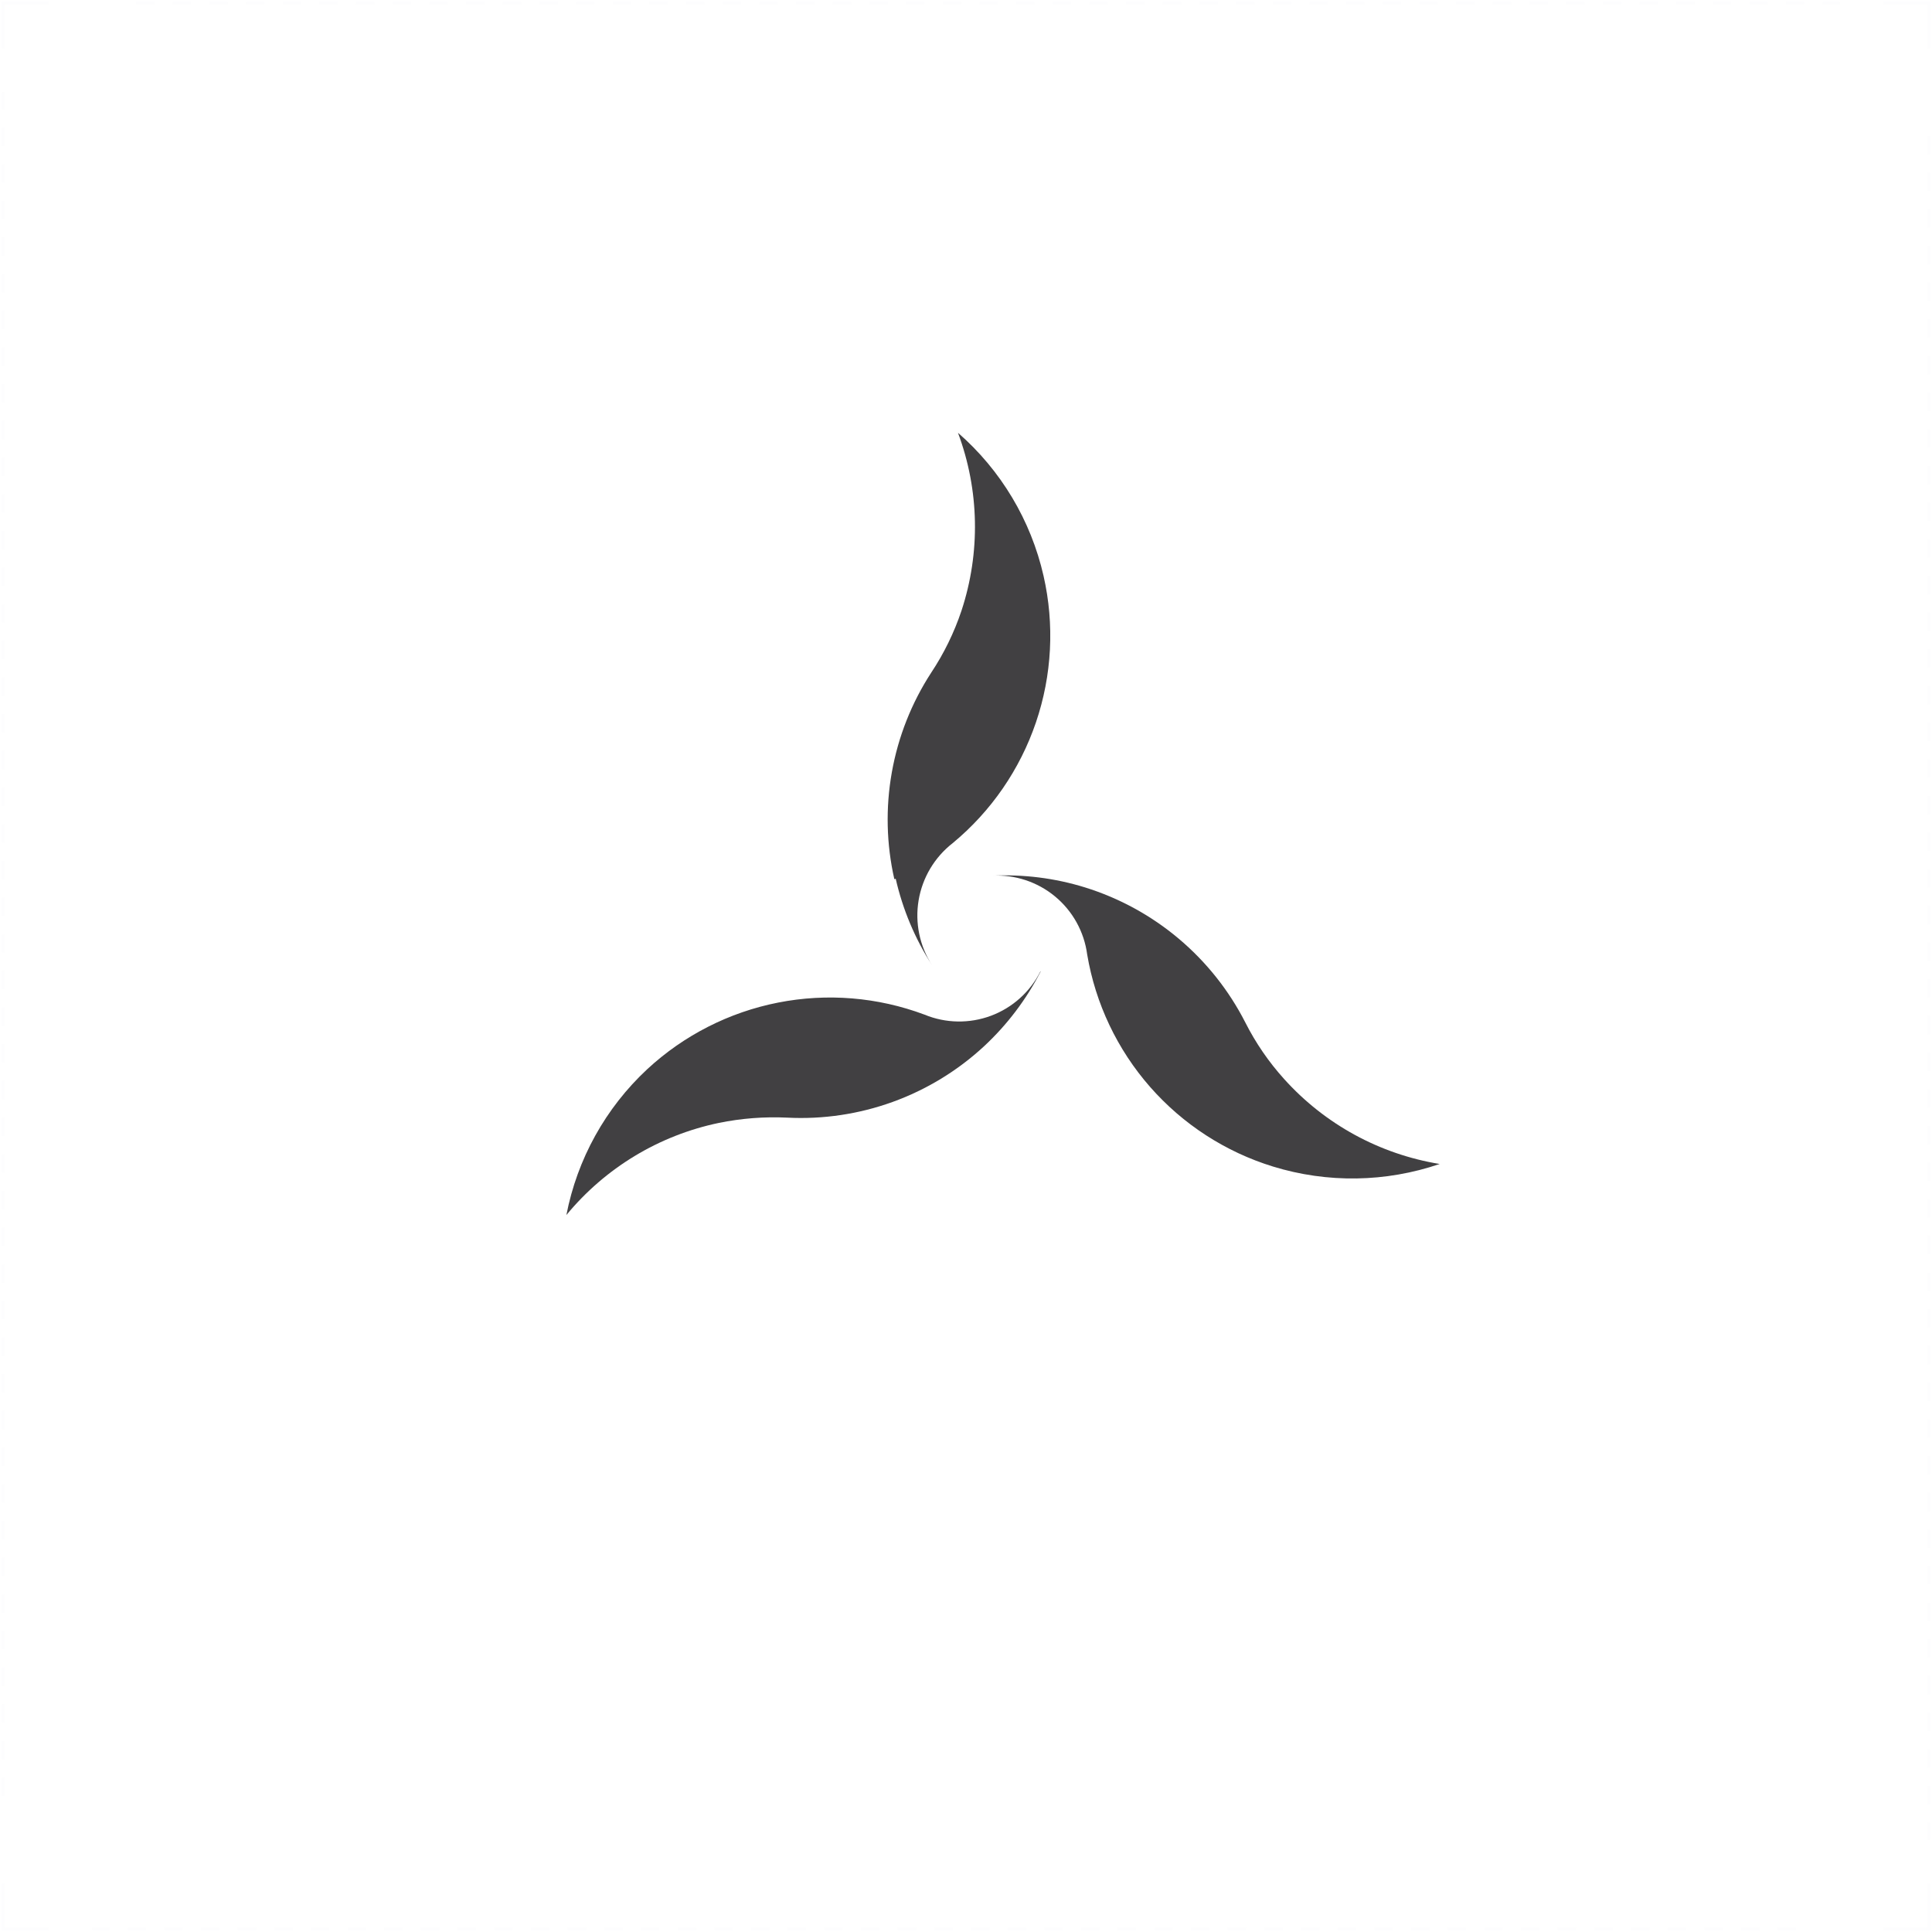 <svg width="608" height="608" viewBox="0 0 608 608" fill="none" xmlns="http://www.w3.org/2000/svg">
<g opacity="0.1">
<path opacity="0.1" d="M607 592.698V607H592.699" stroke="#071752" stroke-miterlimit="10"/>
<path opacity="0.1" d="M565.24 607H29.031" stroke="#071752" stroke-miterlimit="10" stroke-dasharray="5.77 5.77"/>
<path opacity="0.1" d="M15.301 607H1L1 592.698" stroke="#071752" stroke-miterlimit="10"/>
<path opacity="0.1" d="M1 565.192L1 29.031" stroke="#071752" stroke-miterlimit="10" stroke-dasharray="5.77 5.77"/>
<path opacity="0.1" d="M1 15.301L1 1L15.301 1" stroke="#071752" stroke-miterlimit="10"/>
<path opacity="0.1" d="M42.808 1L578.969 1" stroke="#071752" stroke-miterlimit="10" stroke-dasharray="5.77 5.77"/>
<path opacity="0.1" d="M592.699 1L607 1V15.301" stroke="#071752" stroke-miterlimit="10"/>
<path opacity="0.1" d="M607 42.76V578.969" stroke="#071752" stroke-miterlimit="10" stroke-dasharray="5.77 5.77"/>
</g>
<path d="M404.11 339.562C399.271 334.203 395.167 328.223 391.906 321.781C386.754 311.683 379.633 302.719 370.963 295.416C362.293 288.113 352.248 282.619 341.422 279.258C331.955 276.331 322.048 275.089 312.152 275.587C319.355 275.176 326.448 277.501 332.008 282.099C337.569 286.696 341.187 293.224 342.137 300.376C344.741 315.83 351.59 330.256 361.92 342.041C372.249 353.827 385.652 362.508 400.63 367.117C417.758 372.38 436.111 372.097 453.069 366.306C434.18 363.226 416.909 353.791 404.11 339.562Z" fill="#414042"/>
<path d="M281.88 276.541C284.081 286.21 287.953 295.422 293.321 303.761C289.401 297.706 287.892 290.402 289.093 283.289C290.293 276.176 294.115 269.771 299.804 265.338C311.889 255.342 320.961 242.188 326.011 227.341C331.061 212.494 331.891 196.536 328.407 181.245C324.431 163.753 314.999 147.978 301.473 136.196C308.207 154.197 308.594 173.958 302.569 192.21C300.263 199.1 297.057 205.656 293.035 211.708C286.86 221.214 282.653 231.862 280.663 243.022C278.673 254.183 278.941 265.629 281.451 276.684L281.88 276.541Z" fill="#414042"/>
<path d="M327.406 305.716C324.163 312.164 318.602 317.148 311.839 319.667C305.076 322.187 297.609 322.057 290.938 319.302C276.235 313.792 260.29 312.479 244.885 315.51C229.479 318.54 215.219 325.795 203.699 336.464C190.564 348.683 181.65 364.758 178.242 382.372C190.465 367.535 207.382 357.311 226.2 353.387C233.269 351.94 240.492 351.38 247.7 351.719C259.006 352.305 270.314 350.619 280.959 346.763C291.602 342.907 301.366 336.957 309.672 329.265C316.942 322.514 322.976 314.545 327.502 305.716H327.406Z" fill="#414042"/>
</svg>
